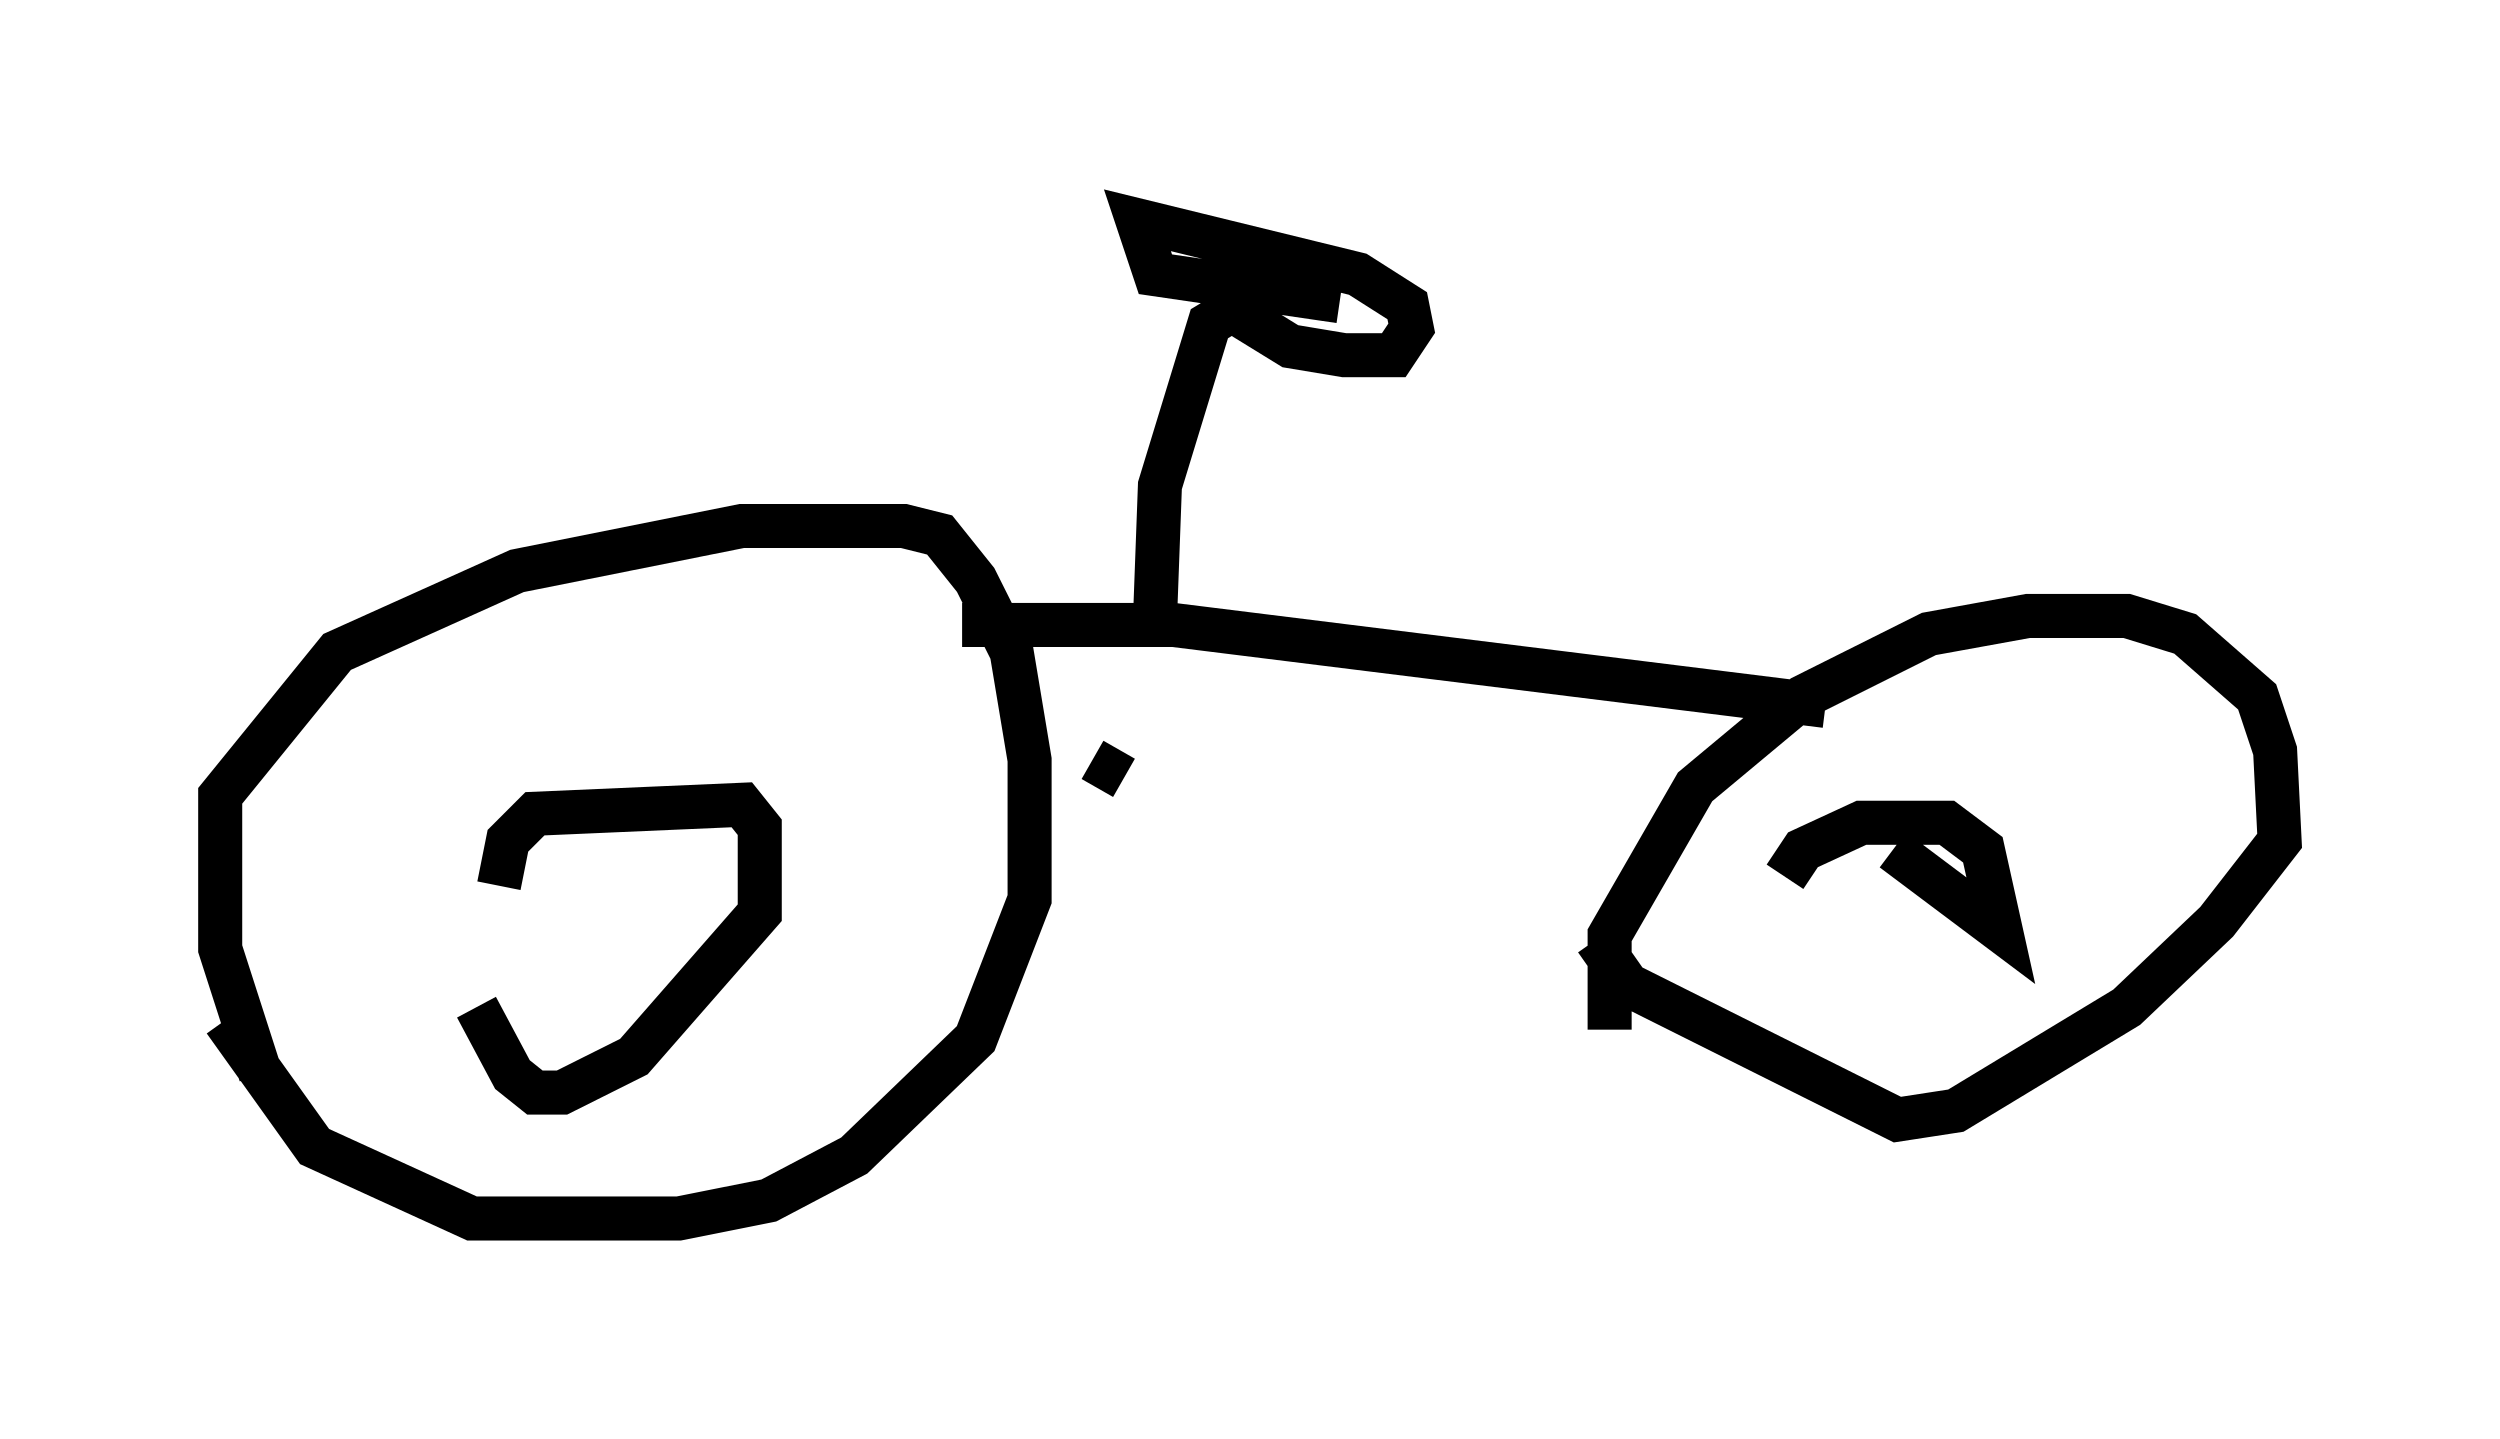 <?xml version="1.0" encoding="utf-8" ?>
<svg baseProfile="full" height="32.663" version="1.1" width="56.755" xmlns="http://www.w3.org/2000/svg" xmlns:ev="http://www.w3.org/2001/xml-events" xmlns:xlink="http://www.w3.org/1999/xlink"><defs /><rect fill="white" height="32.663" width="56.755" x="0" y="0" /><path d="M6.633, 25.621 m-0.715, -1.225 l-0.919, -2.858 0.0, -3.471 l2.654, -3.267 4.083, -1.838 l5.104, -1.021 3.675, 0.0 l0.817, 0.204 0.817, 1.021 l0.817, 1.633 0.408, 2.45 l0.0, 3.165 -1.225, 3.165 l-2.756, 2.654 -1.94, 1.021 l-2.042, 0.408 -4.696, 0.0 l-3.573, -1.633 -2.042, -2.858 m6.227, -3.063 l0.204, -1.021 0.613, -0.613 l4.696, -0.204 0.408, 0.51 l0.0, 1.94 -2.858, 3.267 l-1.633, 0.817 -0.613, 0.0 l-0.51, -0.408 -0.817, -1.531 m14.7, -5.206 l-0.715, -0.408 m11.74, 6.125 l0.0, -2.144 1.94, -3.369 l2.45, -2.042 2.858, -1.429 l2.246, -0.408 2.246, 0.0 l1.327, 0.408 1.633, 1.429 l0.408, 1.225 0.102, 2.042 l-1.429, 1.838 -2.042, 1.94 l-3.879, 2.348 -1.327, 0.204 l-6.125, -3.063 -0.715, -1.021 m4.288, -1.429 l0.408, -0.613 1.327, -0.613 l1.94, 0.0 0.817, 0.613 l0.408, 1.838 -2.45, -1.838 m-21.131, -5.104 l4.798, 0.0 14.802, 1.838 m-15.211, -2.246 l0.102, -2.756 1.123, -3.675 l0.51, -0.306 1.327, 0.817 l1.225, 0.204 1.123, 0.0 l0.408, -0.613 -0.102, -0.51 l-1.123, -0.715 -5.002, -1.225 l0.408, 1.225 4.185, 0.613 " fill="none" stroke="black" stroke-width="1" /></svg>